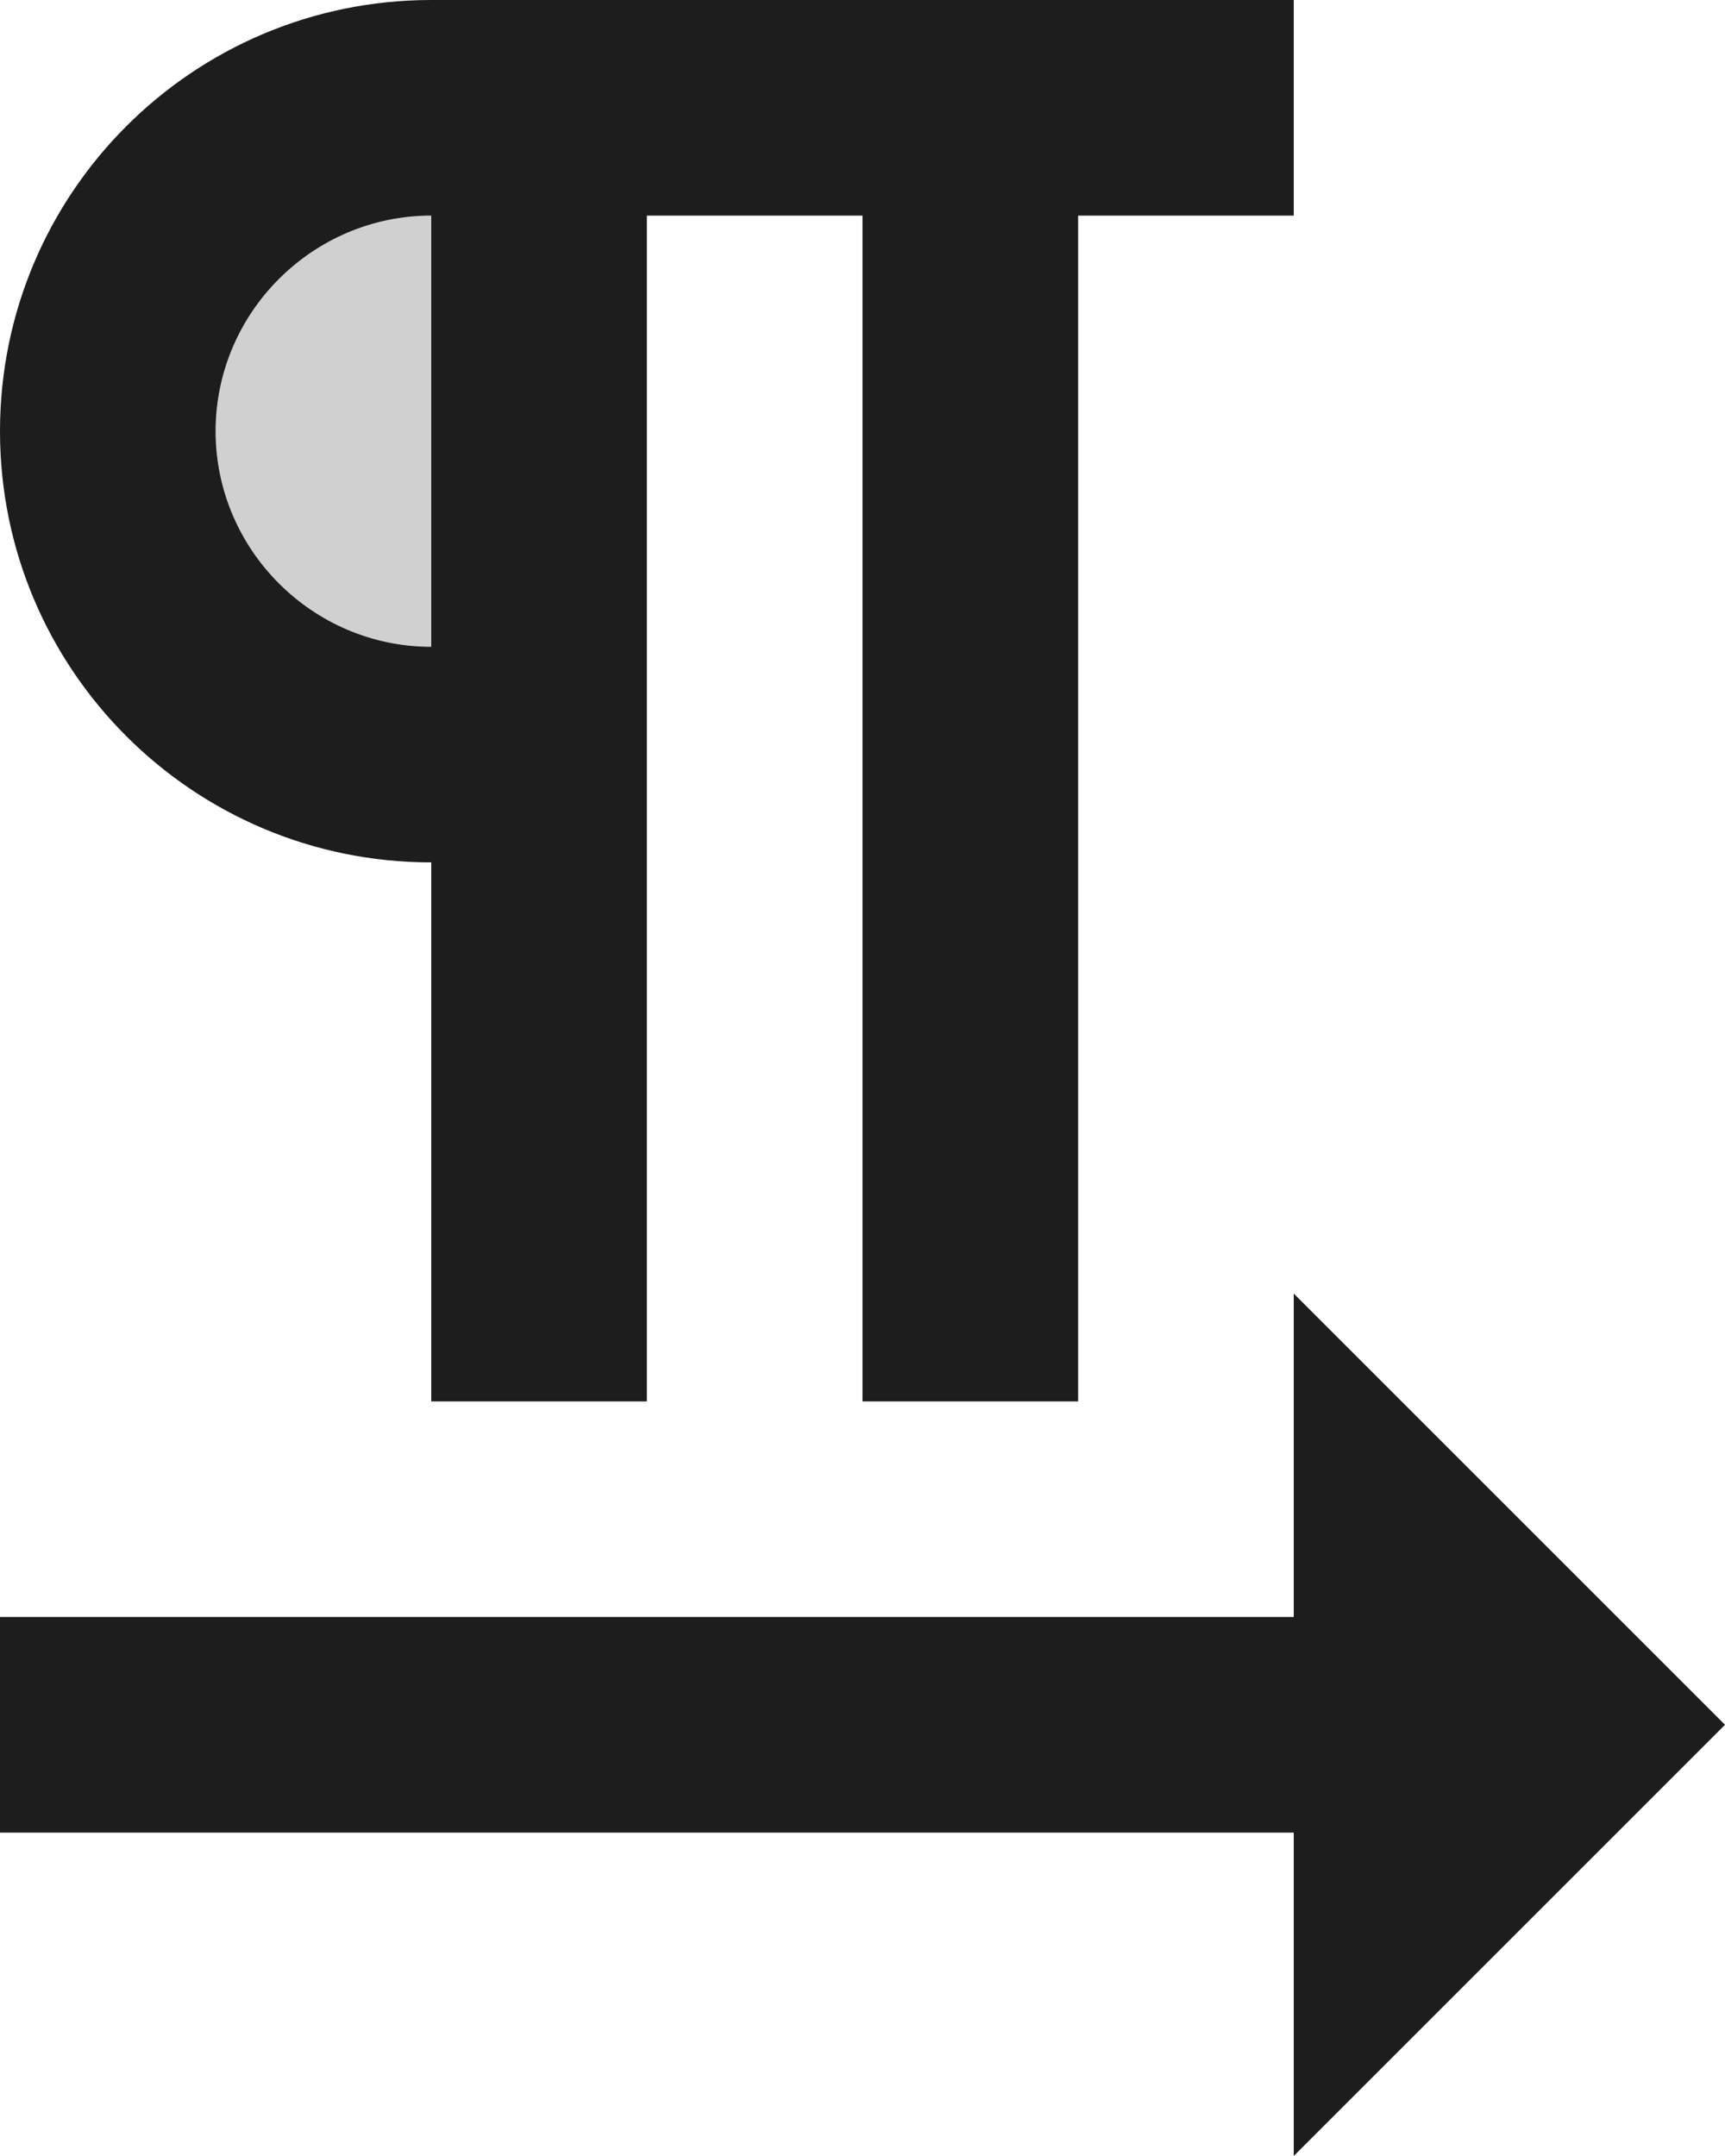 <?xml version="1.0" encoding="UTF-8"?>
<svg width="16px" height="20px" viewBox="0 0 16 20" version="1.1" xmlns="http://www.w3.org/2000/svg" xmlns:xlink="http://www.w3.org/1999/xlink">
    <!-- Generator: Sketch 52.5 (67469) - http://www.bohemiancoding.com/sketch -->
    <title>format_textdirection_l_to_r</title>
    <desc>Created with Sketch.</desc>
    <g id="Icons" stroke="none" stroke-width="1" fill="none" fill-rule="evenodd">
        <g id="Two-Tone" transform="translate(-479, -2060)">
            <g id="Editor" transform="translate(100, 1960)">
                <g id="Two-Tone-/-Editor-/-format_textdirection_l_to_r" transform="translate(374, 98)">
                    <g>
                        <polygon id="Path" points="0 0 24 0 24 24 0 24"></polygon>
                        <path d="M9,8 L9,4 C7.9,4 7,4.9 7,6 C7,7.1 7.9,8 9,8 Z" id="🔹-Secondary-Color" fill="#D0D0D0"></path>
                        <path d="M9,10 L9,15 L11,15 L11,4 L13,4 L13,15 L15,15 L15,4 L17,4 L17,2 L9,2 C6.79,2 5,3.79 5,6 C5,8.21 6.79,10 9,10 Z M9,4 L9,8 C7.9,8 7,7.1 7,6 C7,4.9 7.9,4 9,4 Z M21,18 L17,14 L17,17 L5,17 L5,19 L17,19 L17,22 L21,18 Z" id="🔹-Primary-Color" fill="#1D1D1D"></path>
                    </g>
                </g>
            </g>
        </g>
    </g>
</svg>